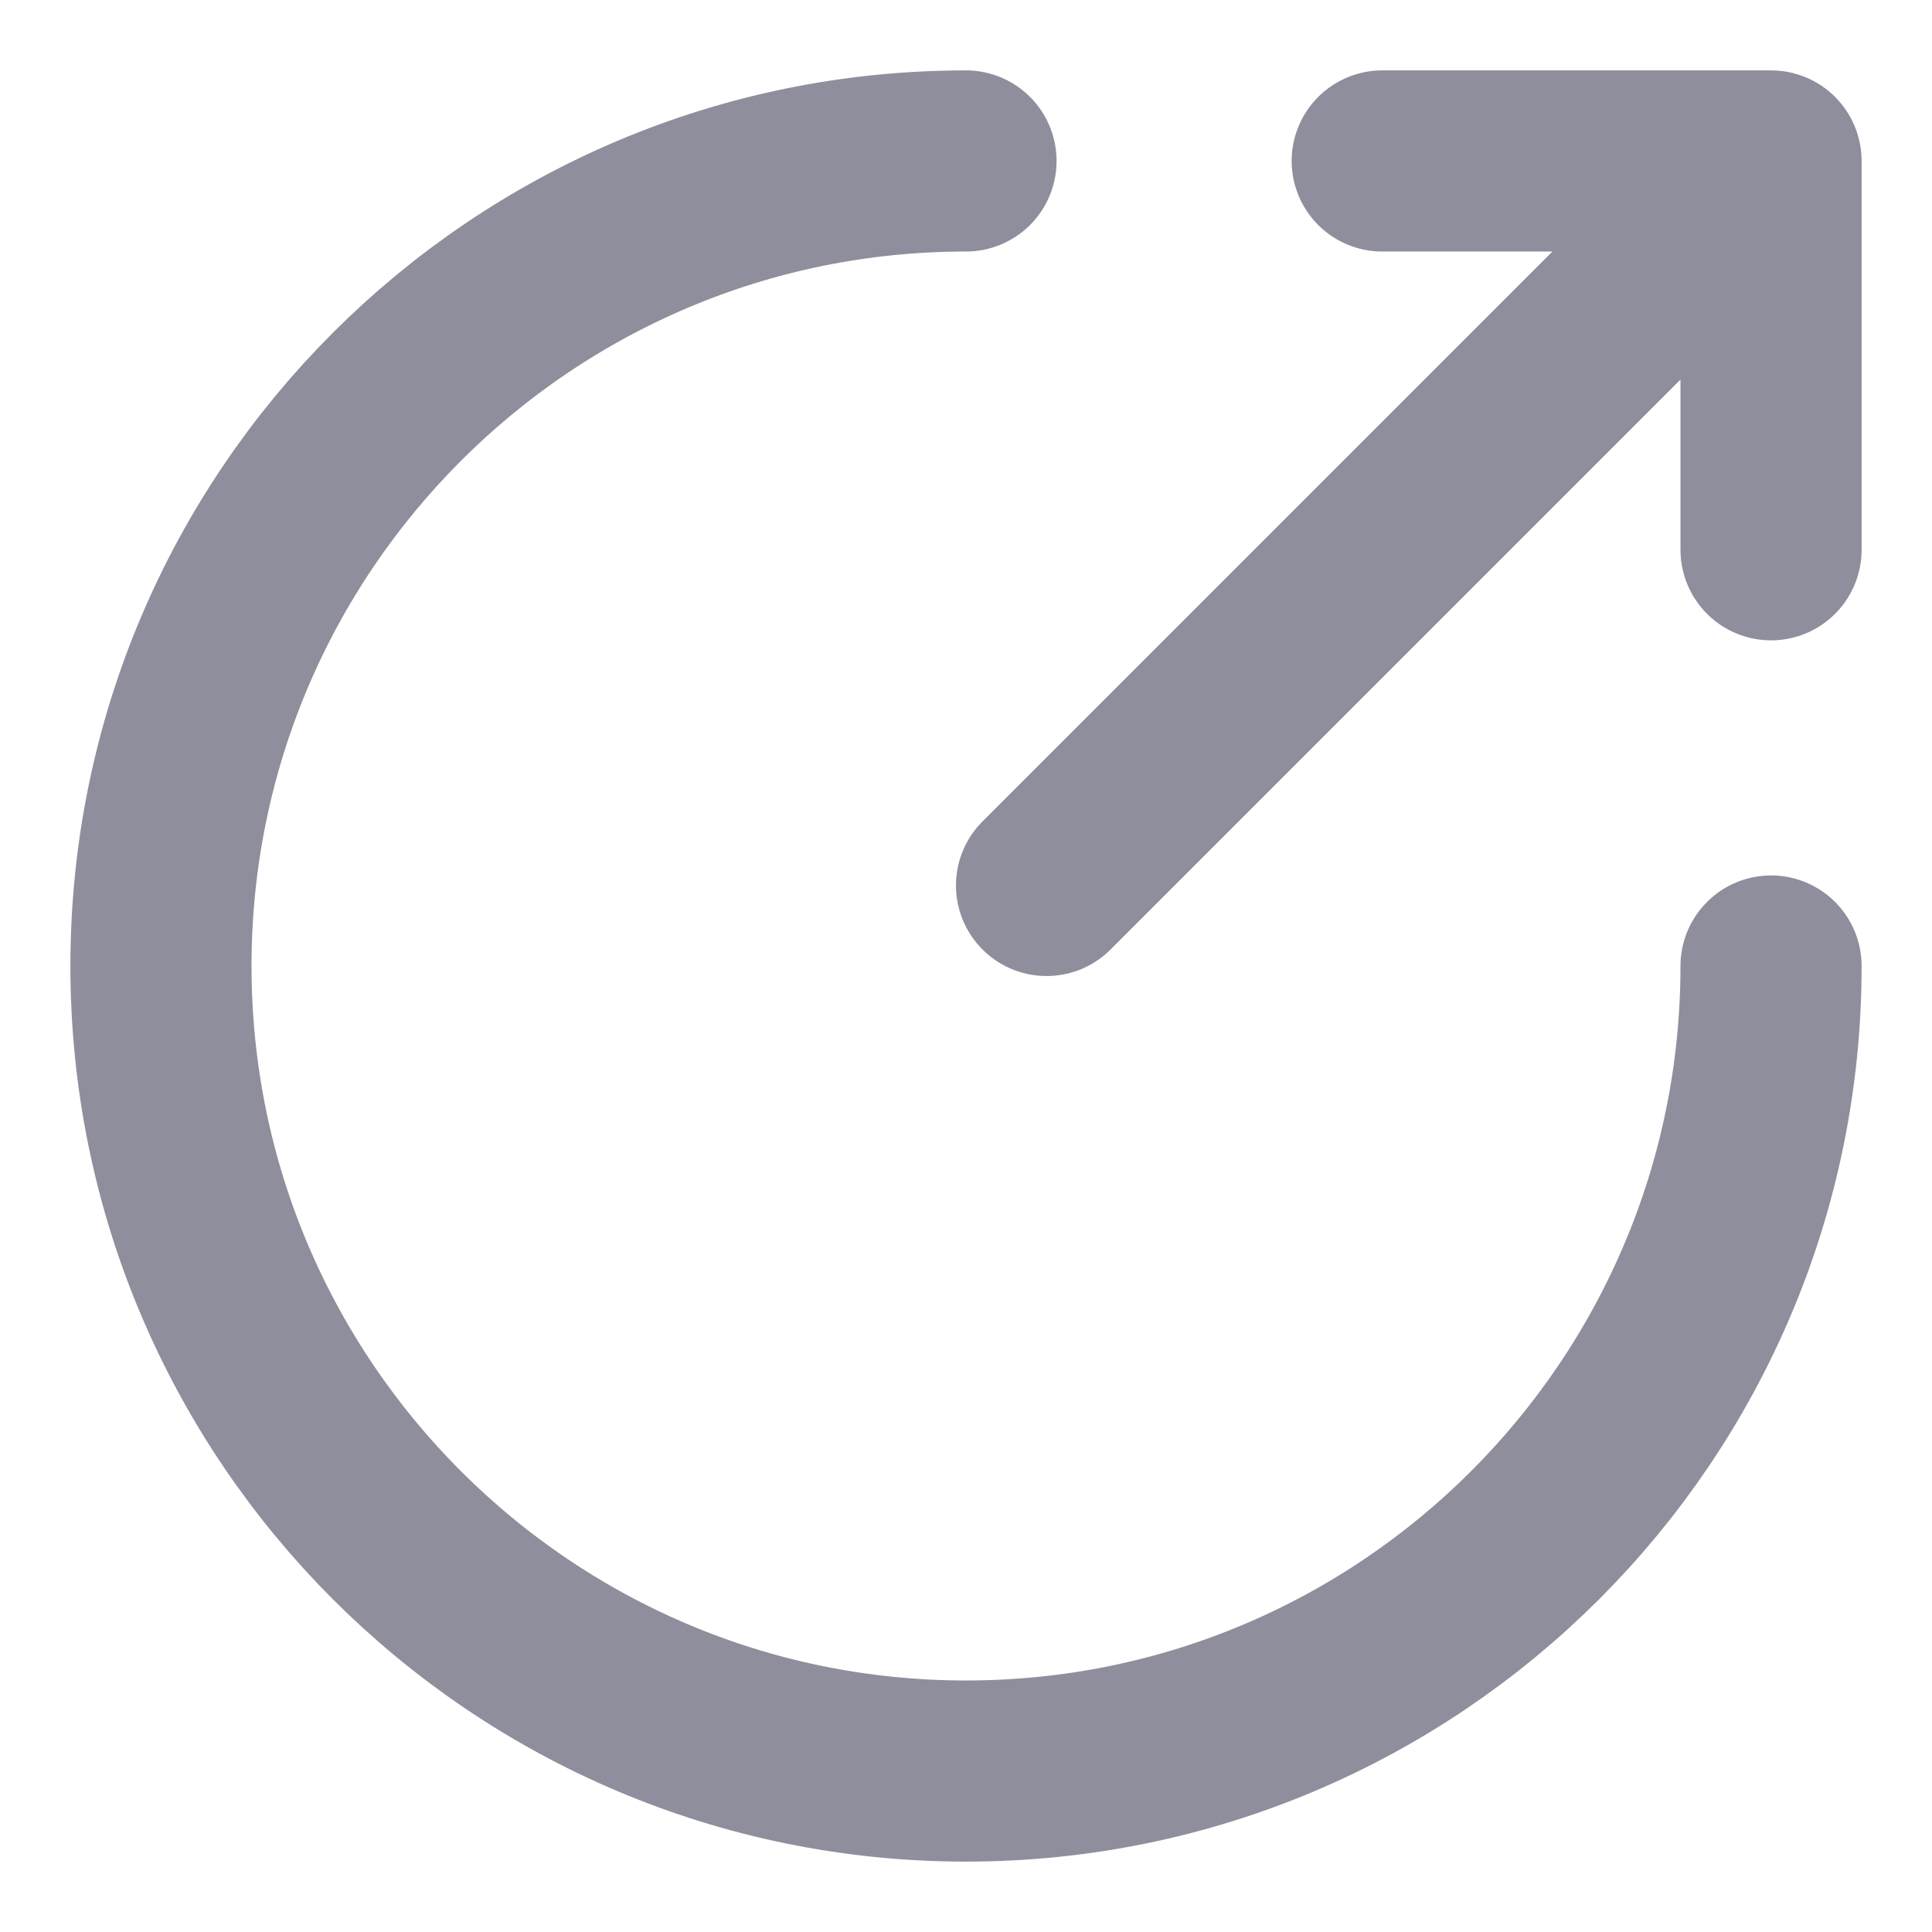 <svg width="16" height="16" viewBox="0 0 16 16" fill="none" xmlns="http://www.w3.org/2000/svg">
<path d="M8 1.333C4.32 1.333 1.333 4.32 1.333 8C1.333 11.68 4.32 14.667 8 14.667C11.68 14.667 14.667 11.68 14.667 8" stroke="#8F8E9C" stroke-width="1.5" stroke-miterlimit="10" stroke-linecap="round" stroke-linejoin="round"/>
<path d="M8.667 7.333L14.133 1.867" stroke="#8F8E9C" stroke-width="1.5" stroke-linecap="round" stroke-linejoin="round"/>
<path d="M14.667 4.553V1.333H11.447" stroke="#8F8E9C" stroke-width="1.5" stroke-linecap="round" stroke-linejoin="round"/>
</svg>
